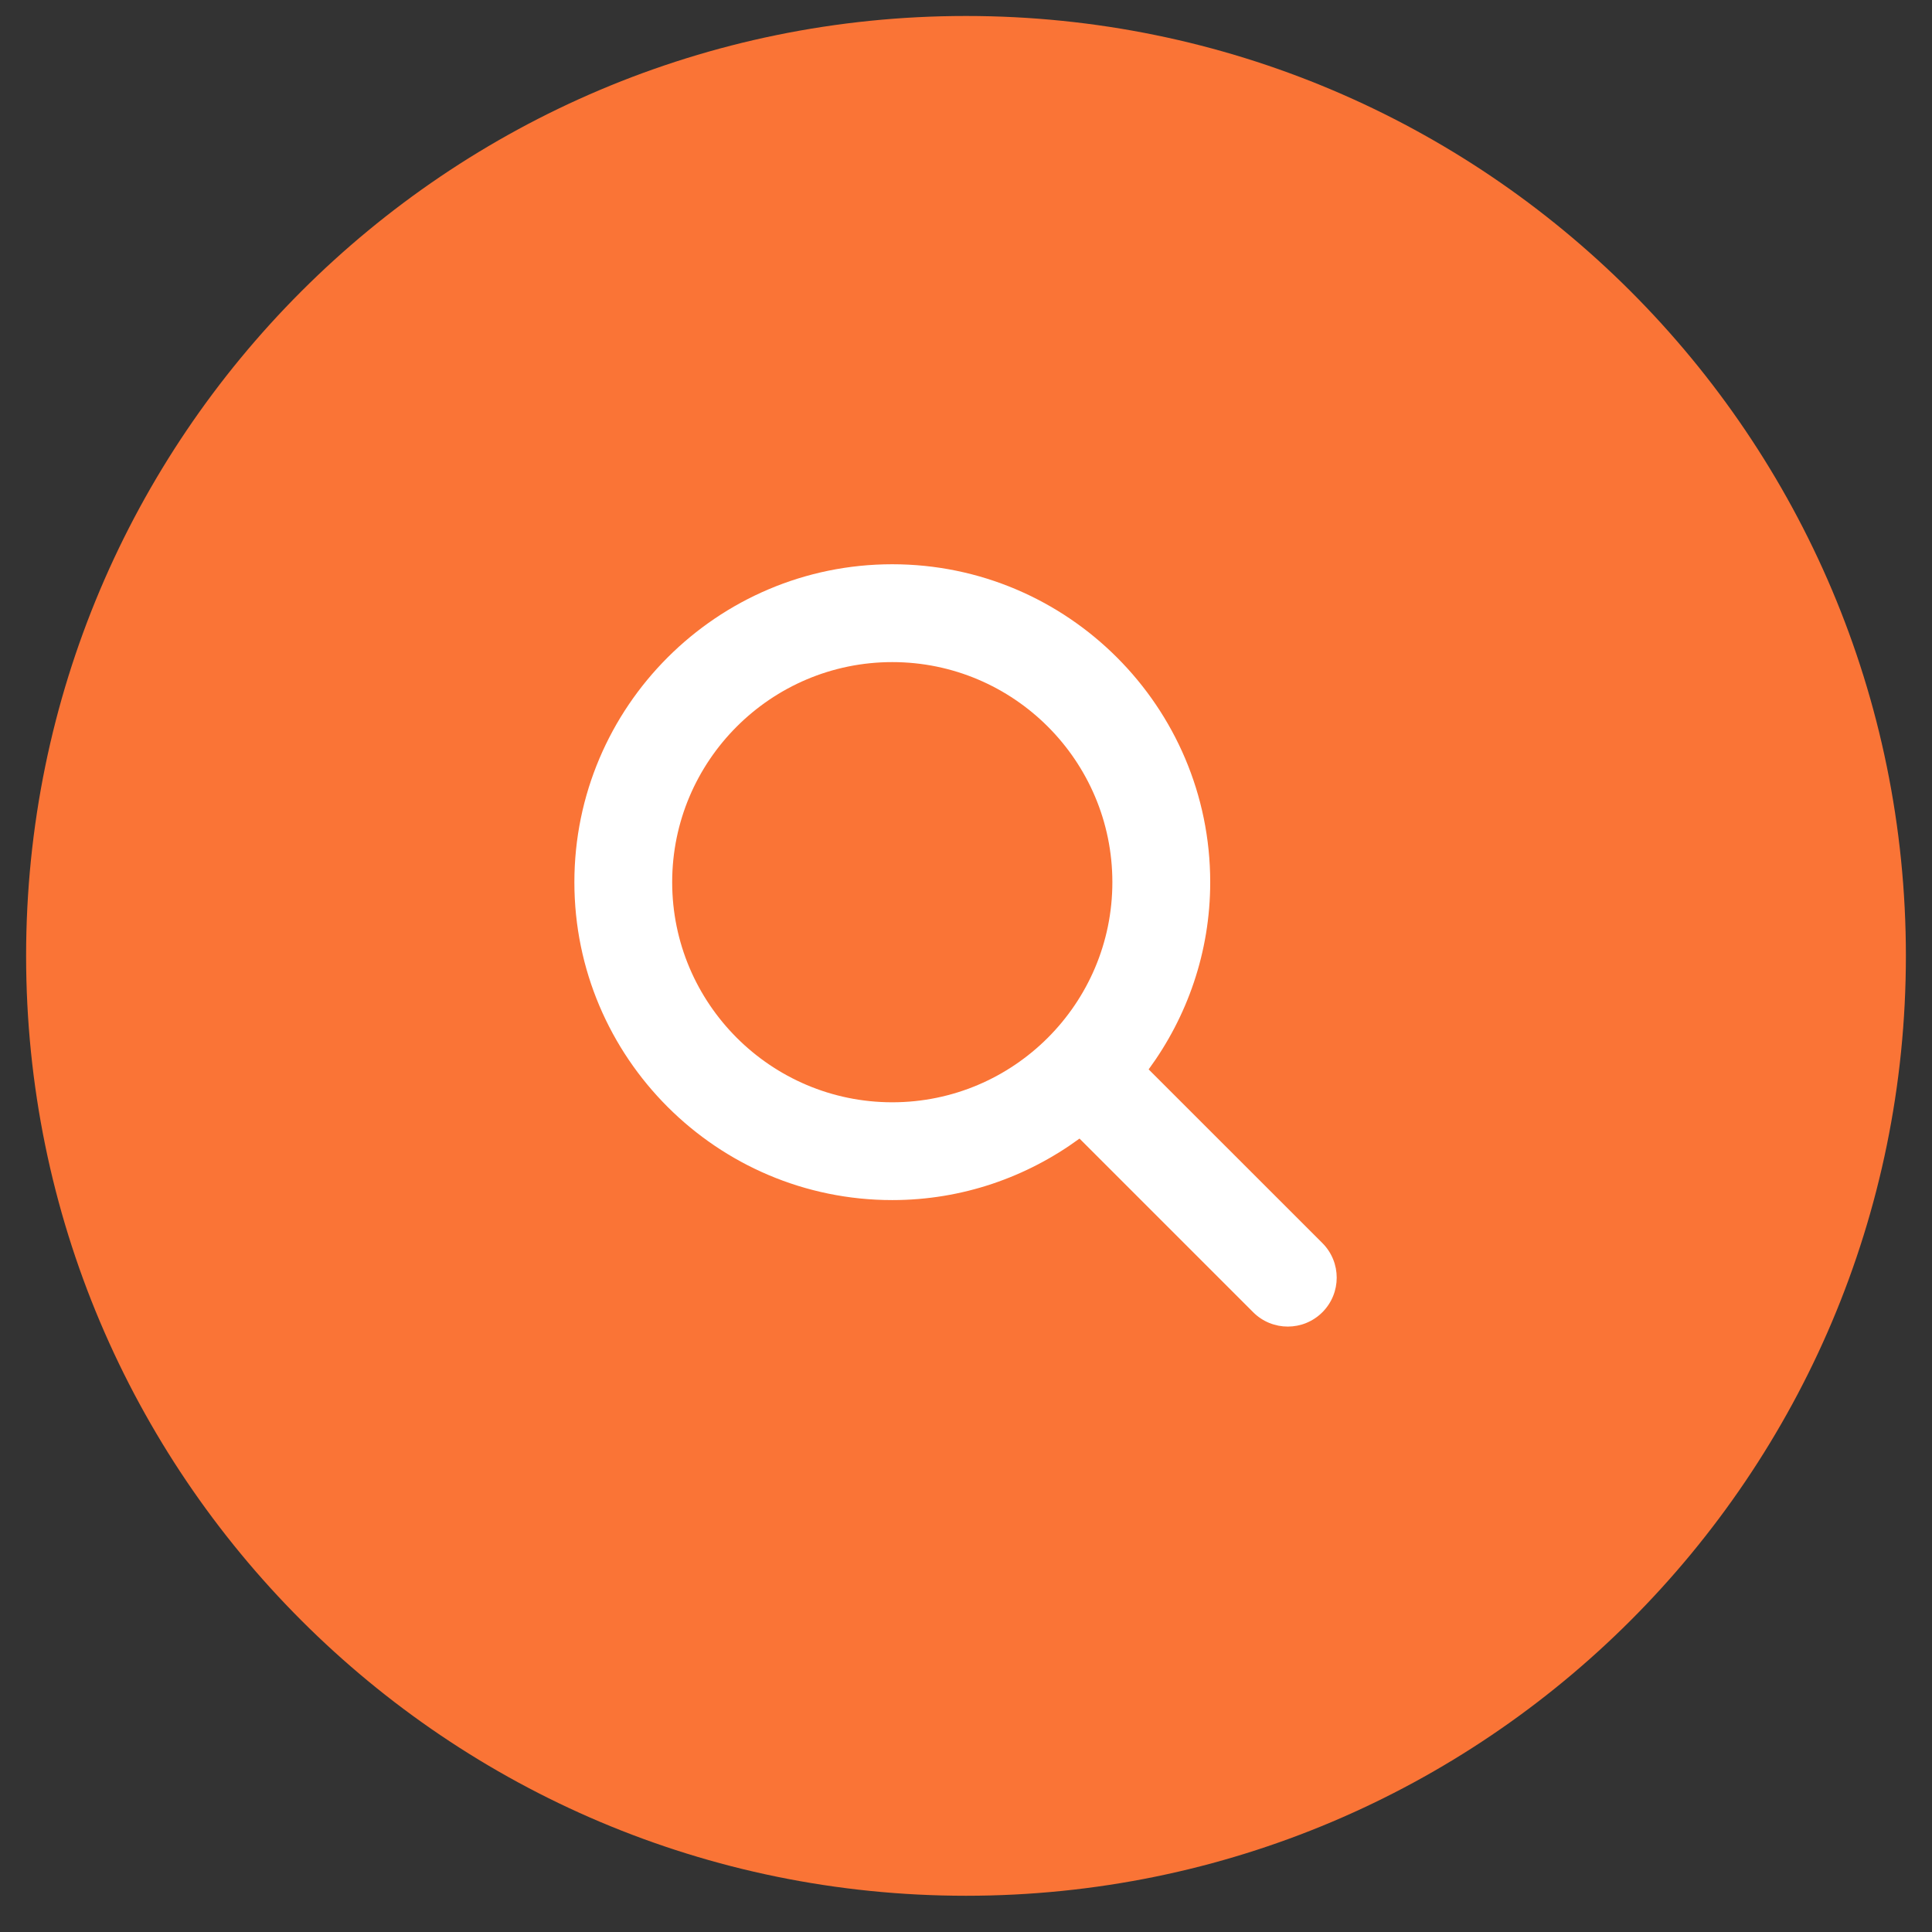 <svg width="37" height="37" viewBox="0 0 37 37" fill="none" xmlns="http://www.w3.org/2000/svg">
<rect x="0" y="0" width="37" height="37" fill="#333333" stroke="none"/>
<path d="M0.5 18.306C0.5 8.365 8.559 0.306 18.5 0.306C28.441 0.306 36.5 8.365 36.5 18.306C36.5 28.247 28.441 36.306 18.5 36.306C8.559 36.306 0.5 28.247 0.5 18.306Z" fill="#FA7436"/>
<path fill-rule="evenodd" clip-rule="evenodd" d="M17.088 10.806C20.446 10.806 23.177 13.538 23.177 16.895C23.177 18.236 22.736 19.473 21.998 20.48L25.325 23.806C25.691 24.172 25.691 24.765 25.325 25.131C24.959 25.497 24.366 25.497 24 25.131L20.674 21.805C19.667 22.542 18.43 22.983 17.088 22.983C13.731 22.983 11 20.252 11 16.895C11 13.538 13.731 10.806 17.088 10.806ZM12.873 16.895C12.873 19.219 14.764 21.11 17.088 21.11C19.413 21.11 21.303 19.219 21.303 16.895C21.303 14.57 19.413 12.68 17.088 12.68C14.764 12.68 12.873 14.57 12.873 16.895Z" fill="white"/>
</svg>
